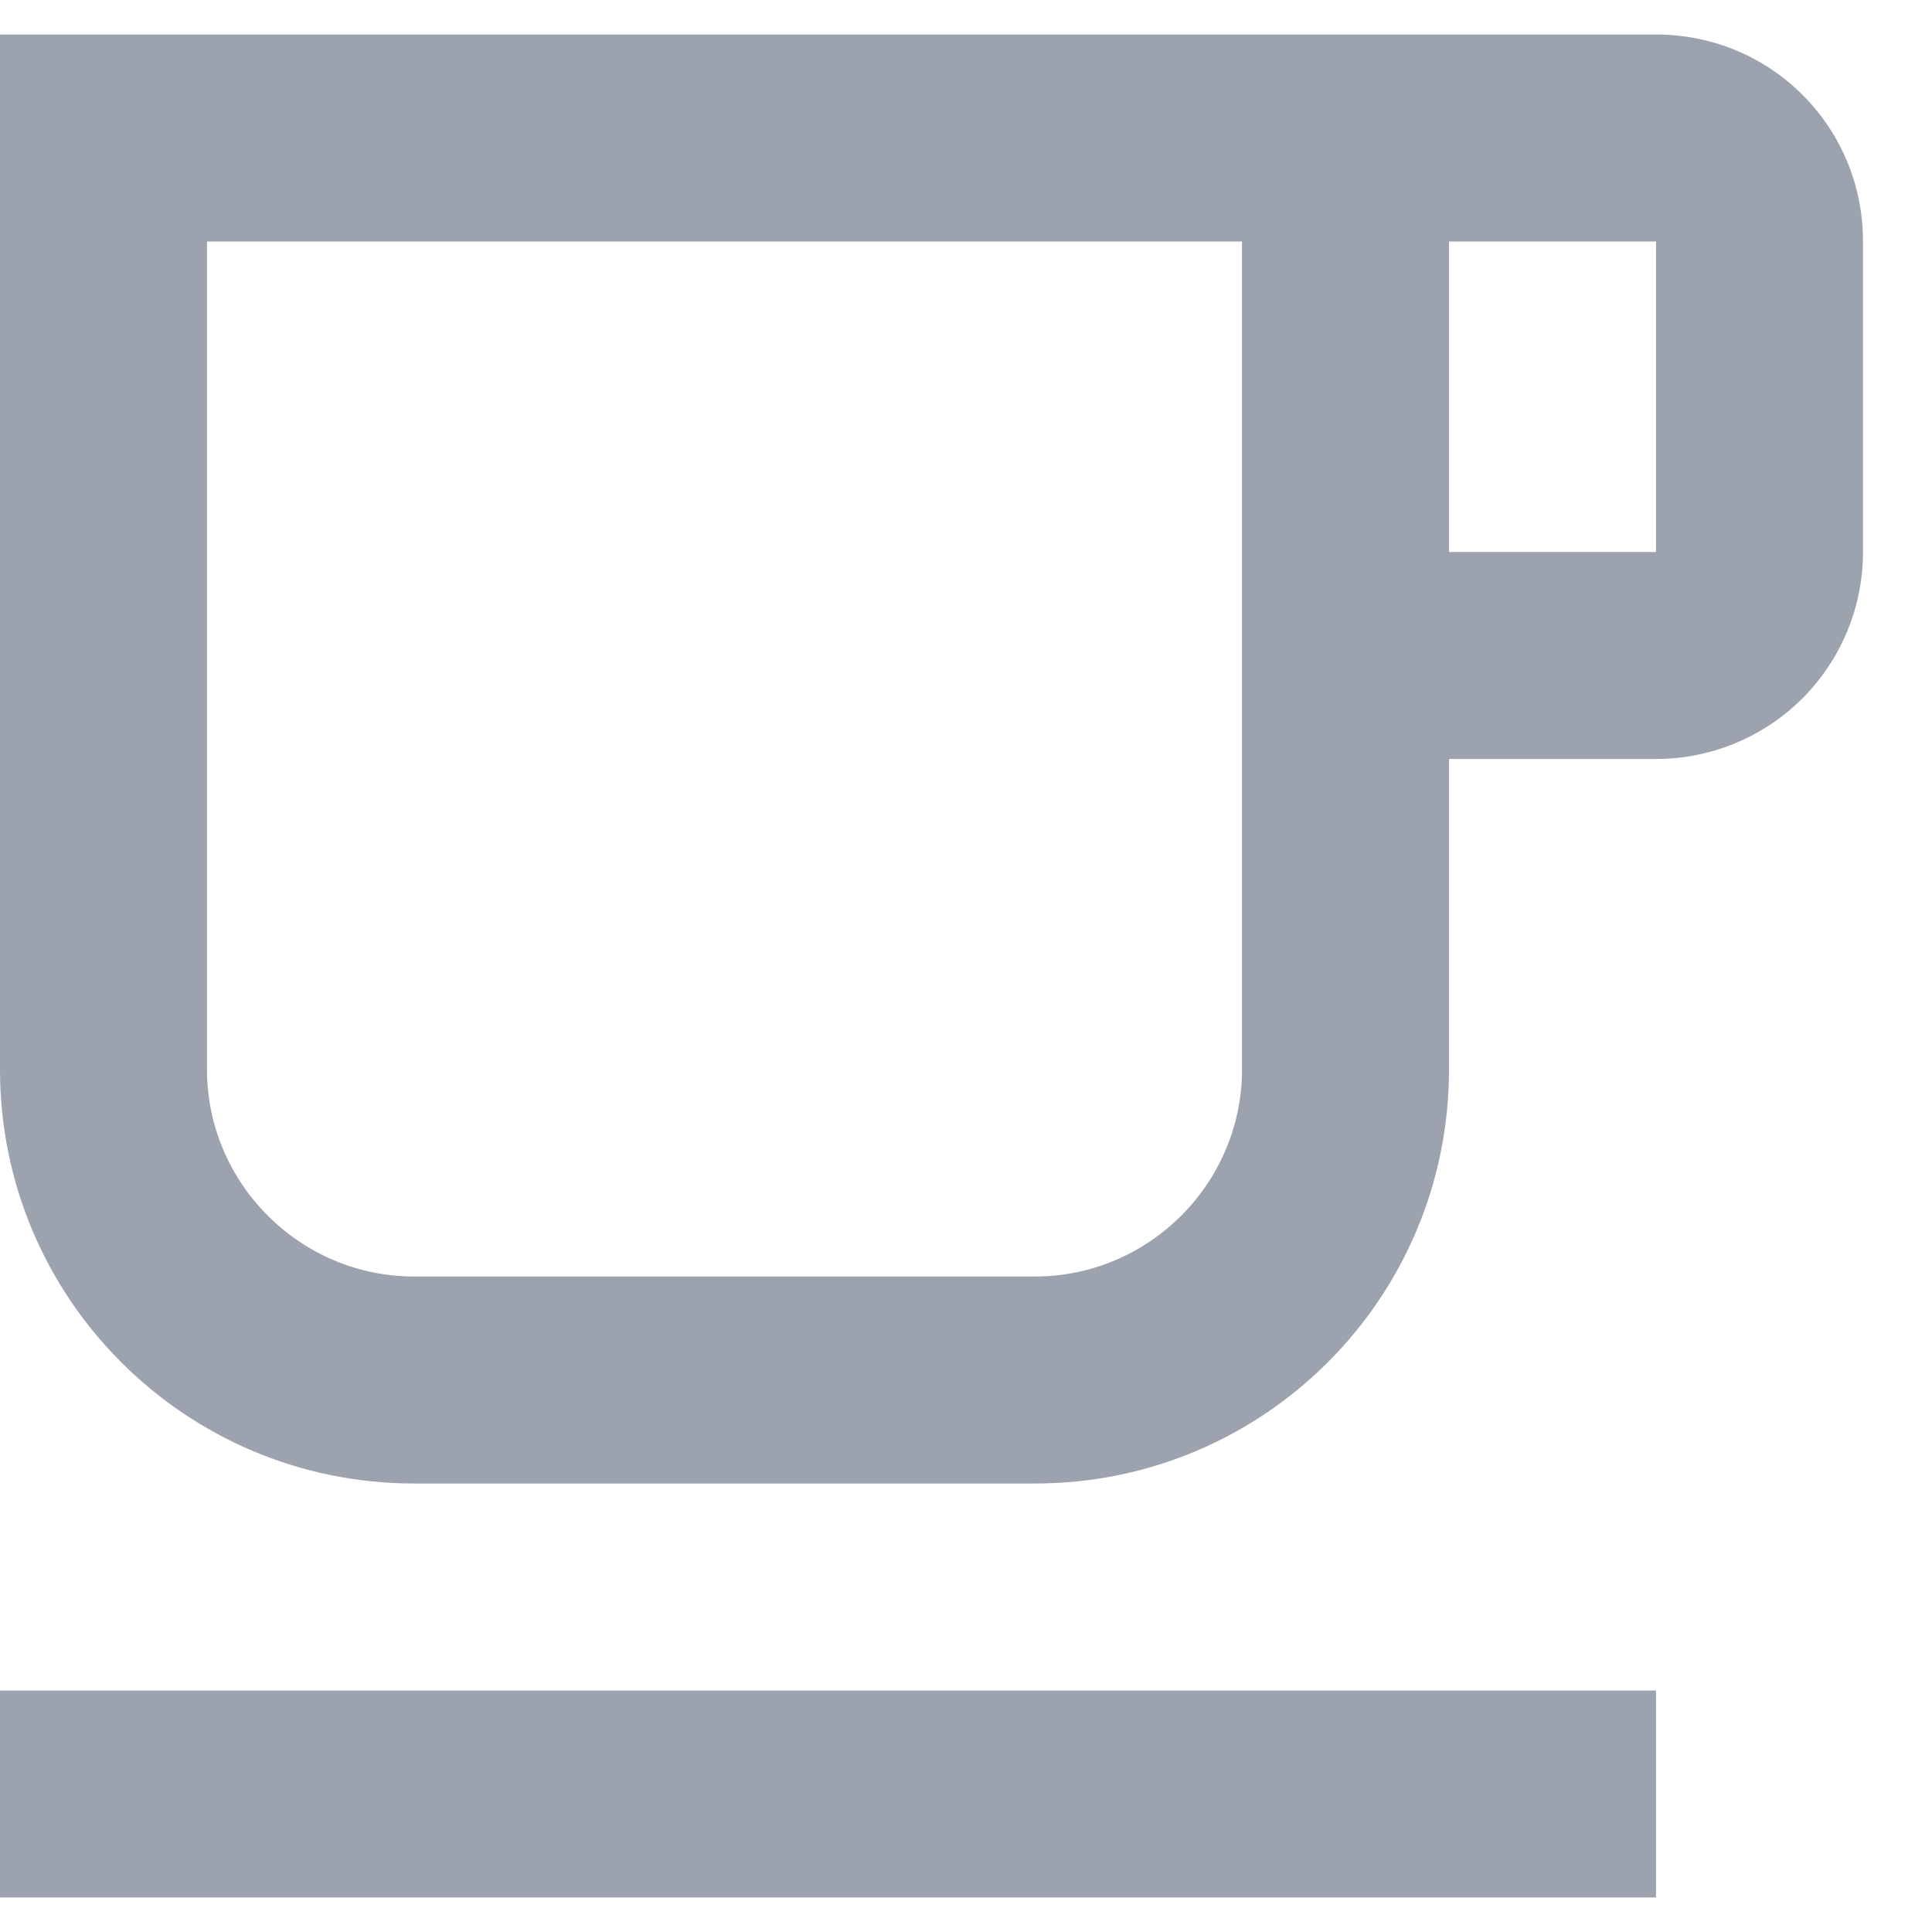 <svg width="14" height="14" viewBox="0 0 14 14" fill="none" xmlns="http://www.w3.org/2000/svg">
    <path
        d="M0 12.25H12V13.75H0V12.25ZM12 0.25H0V7.75C0 9.408 1.343 10.75 3 10.75H7.5C9.158 10.75 10.5 9.408 10.5 7.75V5.5H12C12.398 5.5 12.779 5.342 13.061 5.061C13.342 4.779 13.5 4.398 13.5 4V1.75C13.5 0.917 12.832 0.25 12 0.25ZM9 7.75C9 8.575 8.325 9.25 7.5 9.25H3C2.175 9.25 1.5 8.575 1.5 7.75V1.75H9V7.75ZM12 4H10.5V1.75H12V4Z"
        fill="#9CA3AF" />
</svg>